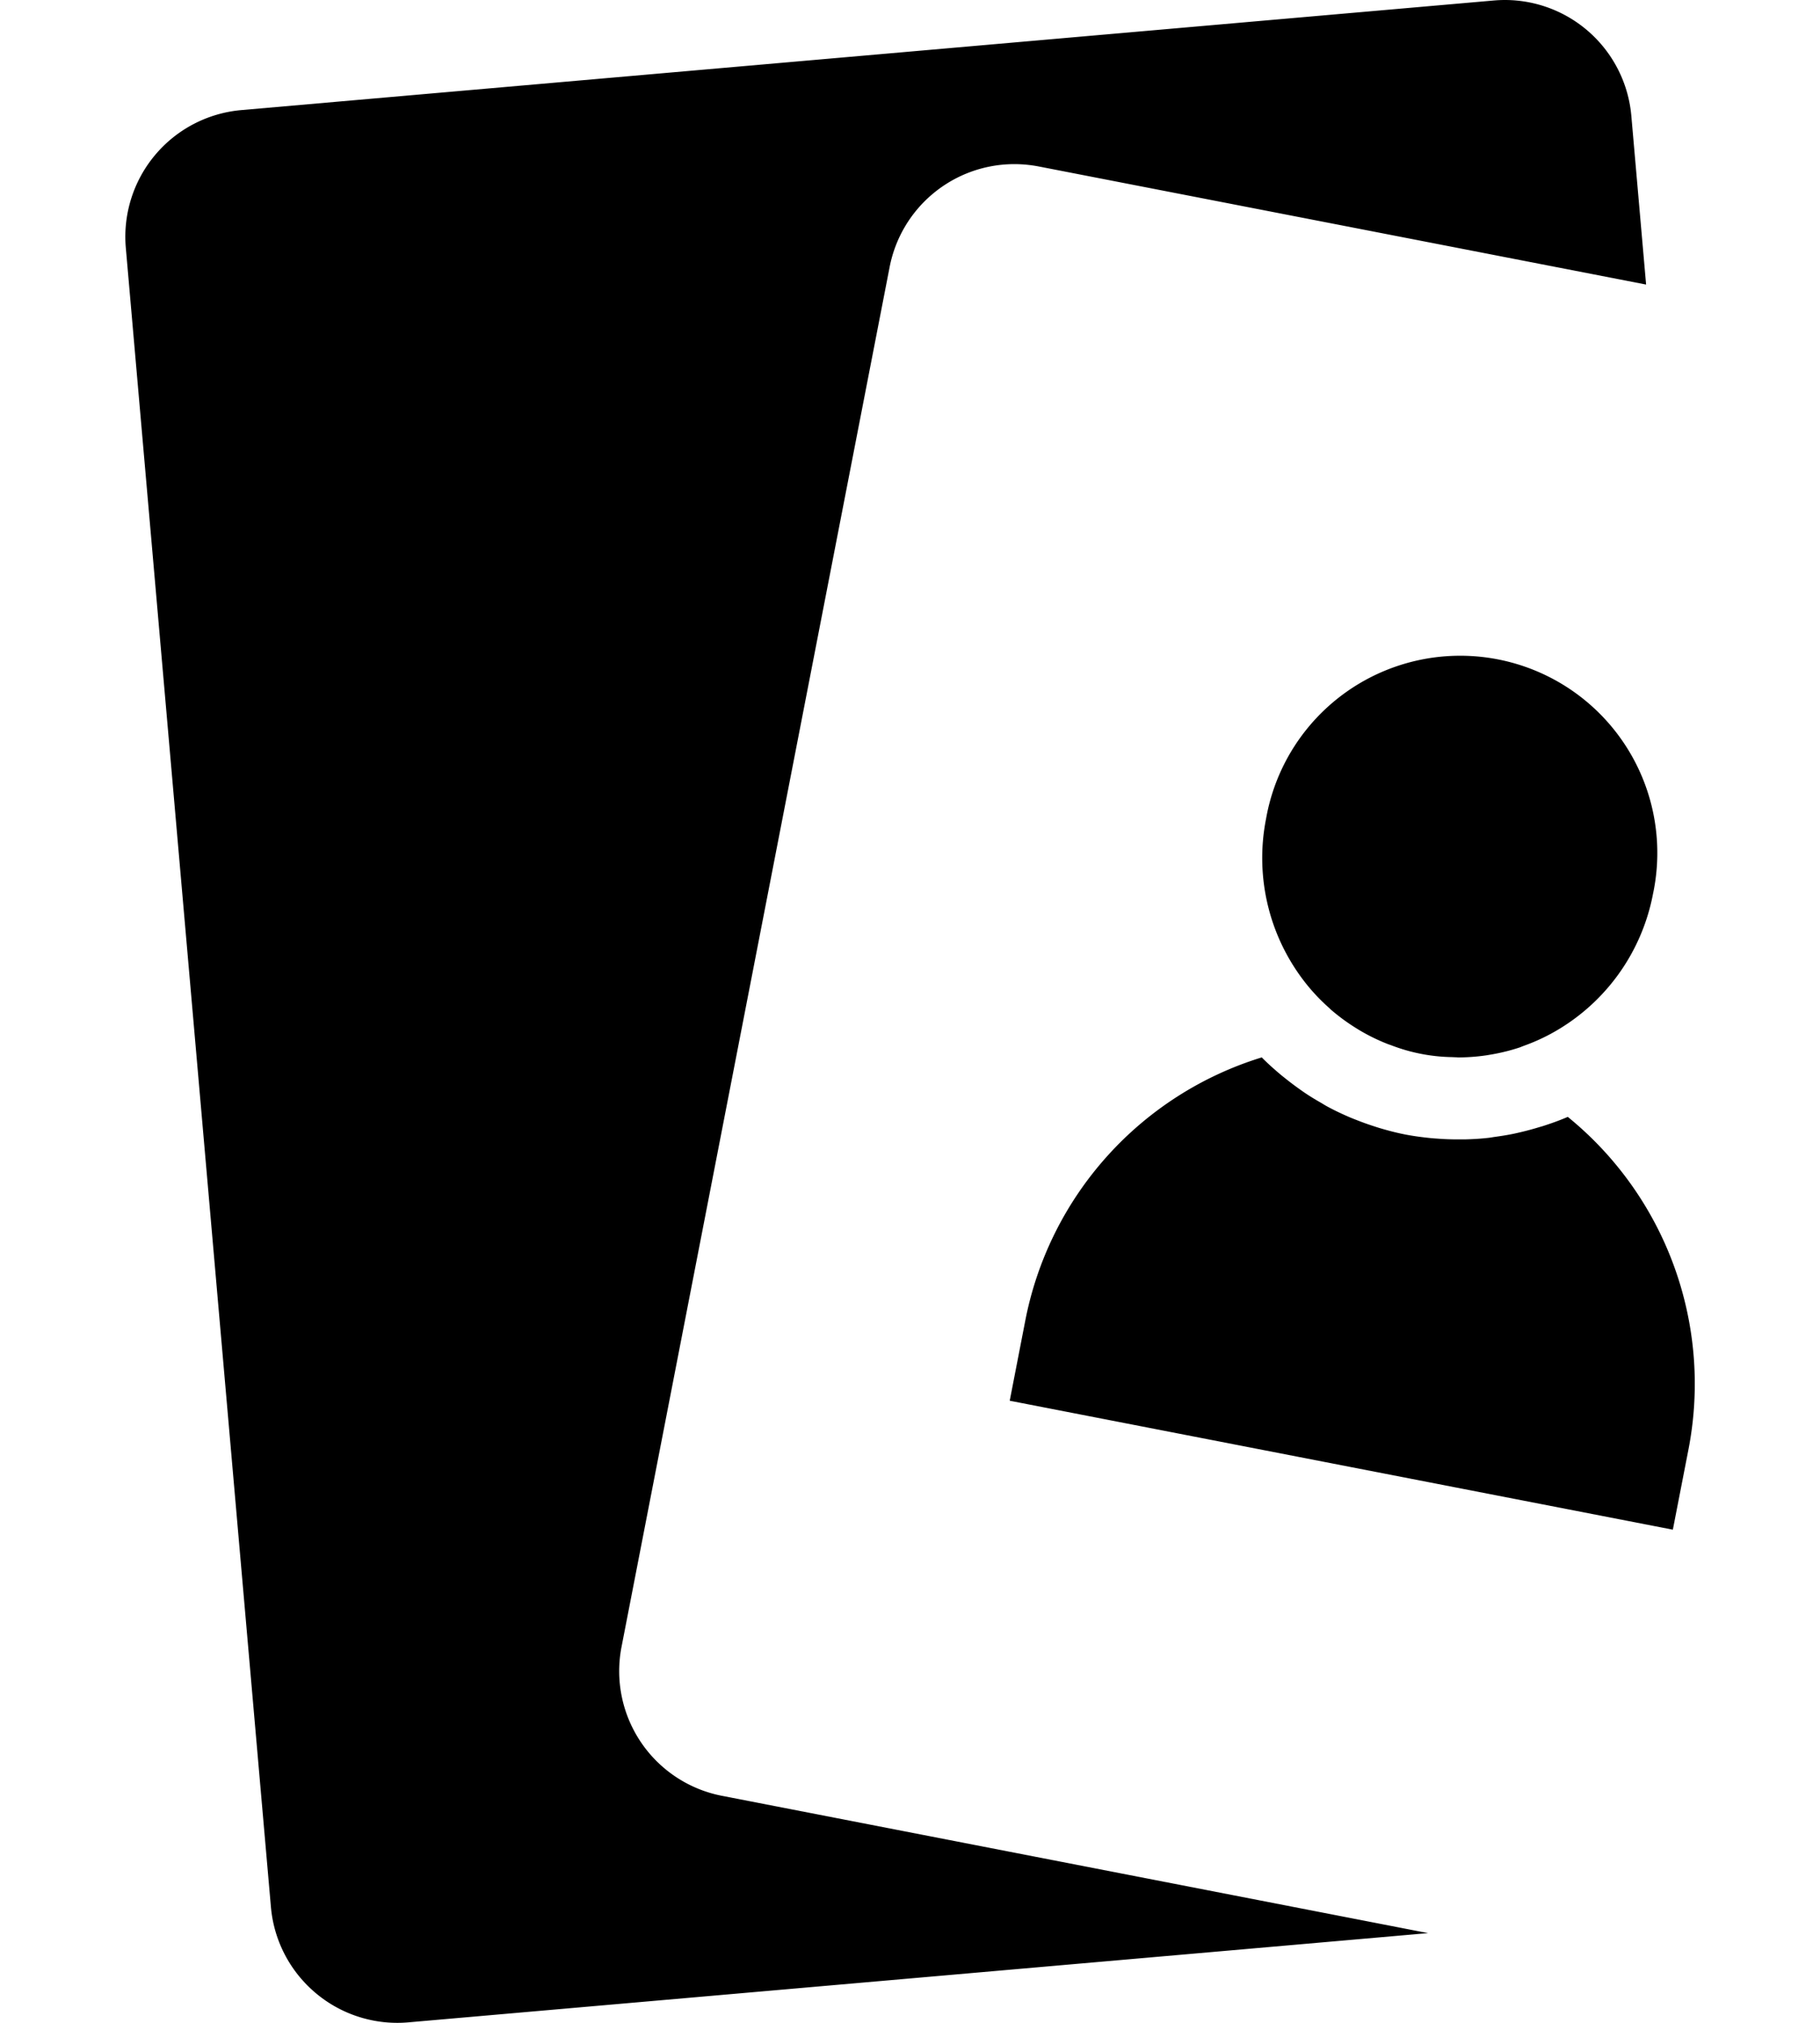 <svg xmlns="http://www.w3.org/2000/svg" width="90" height="100" viewBox="0 0 98.876 127.407">
    <path id="Path_1" data-name="Path 1" d="M11.751,125.317A7.98,7.98,0,0,1,9.173,120.1L.031,15.6A8.01,8.01,0,0,1,7.3,6.935L86.218.031c.235-.02.473-.031.707-.031a8,8,0,0,1,7.96,7.3l.93,10.623-38.277-7.44A8.1,8.1,0,0,0,56,10.337a8.01,8.01,0,0,0-7.844,6.475L31.263,103.729a8,8,0,0,0,6.326,9.379l44.489,8.648-64.238,5.62c-.234.021-.472.031-.706.031A7.976,7.976,0,0,1,11.751,125.317Zm43.97-37.093.969-4.986A21.667,21.667,0,0,1,71.6,66.6c.366.372.752.716,1.15,1.053.106.091.217.175.327.264.287.23.58.452.88.665.154.11.307.218.465.322.3.2.615.386.931.567.136.08.267.165.408.239.427.23.867.438,1.313.632.175.076.355.146.534.215.329.13.661.25,1,.36.168.055.336.111.506.159.507.149,1.021.282,1.544.383s1.049.169,1.576.223c.178.018.352.028.528.041q.531.038,1.064.041c.073,0,.146,0,.219,0,.119,0,.237,0,.355,0,.487-.013.972-.04,1.456-.094.155-.016.309-.048.462-.068.364-.05.725-.107,1.085-.179.184-.037.364-.08.546-.123.363-.085.723-.183,1.079-.291.13-.039.26-.073.39-.117.494-.162.985-.338,1.463-.546h0a21.667,21.667,0,0,1,7.59,21.014L97.5,96.346ZM83.873,66.592c-.091,0-.185-.006-.275-.01a11.157,11.157,0,0,1-3.84-.746c-.085-.031-.174-.058-.258-.093a12.025,12.025,0,0,1-1.7-.83c-.085-.049-.165-.1-.247-.151a12.519,12.519,0,0,1-1.527-1.111c-.067-.054-.126-.117-.19-.175a12.128,12.128,0,0,1-1.283-1.323,12.718,12.718,0,0,1-2.685-10.567,12.419,12.419,0,1,1,24.377,4.739,12.728,12.728,0,0,1-6.456,8.8,12.251,12.251,0,0,1-1.669.742c-.085.031-.168.066-.252.1a12.345,12.345,0,0,1-1.827.454c-.1.016-.193.033-.289.048a12.484,12.484,0,0,1-1.8.132Z" fill="currentColor" />
</svg>